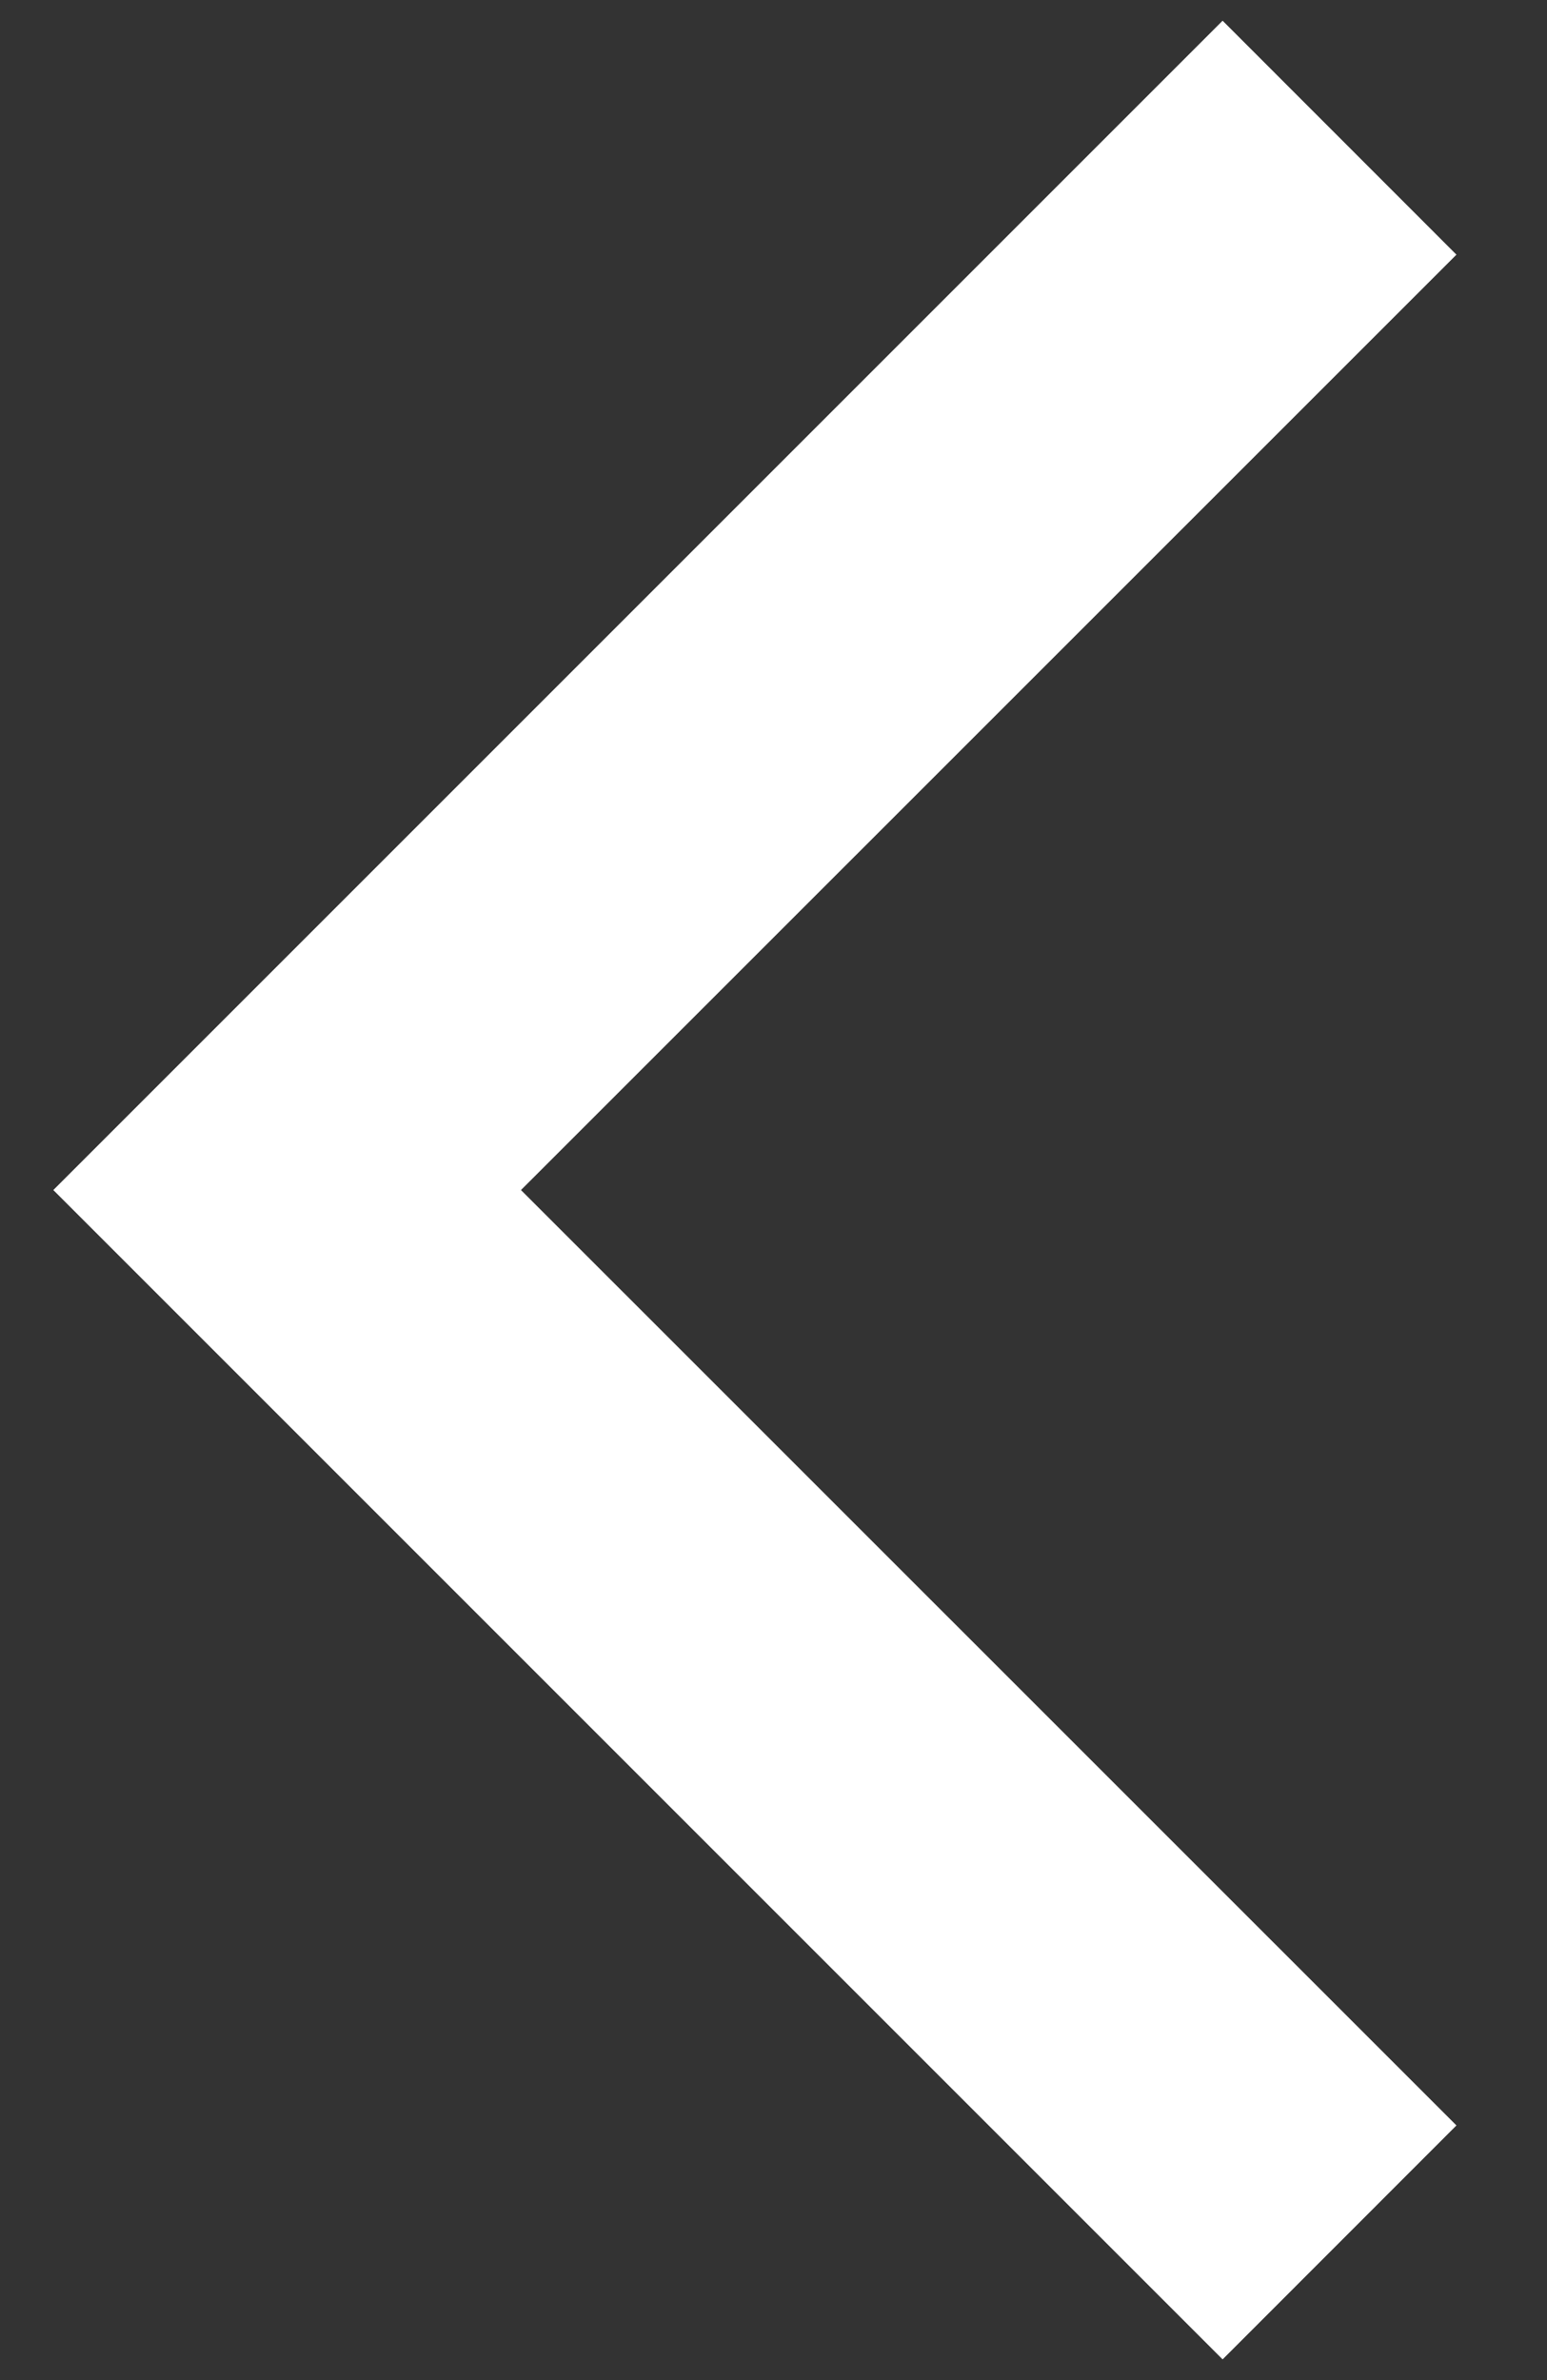 <svg
        xmlns="http://www.w3.org/2000/svg"
        xmlns:xlink="http://www.w3.org/1999/xlink"
        width="13px" height="20px">
    <rect width="100%" height="100%" fill="#333333" stroke="none"/>
    <path fill-rule="evenodd"  fill="rgb(255, 255, 255)"
          d="M12.239,17.860 L10.274,19.826 L0.448,10.000 L10.274,0.174 L12.239,2.140 L4.378,10.000 L12.239,17.860 Z"/>
</svg>